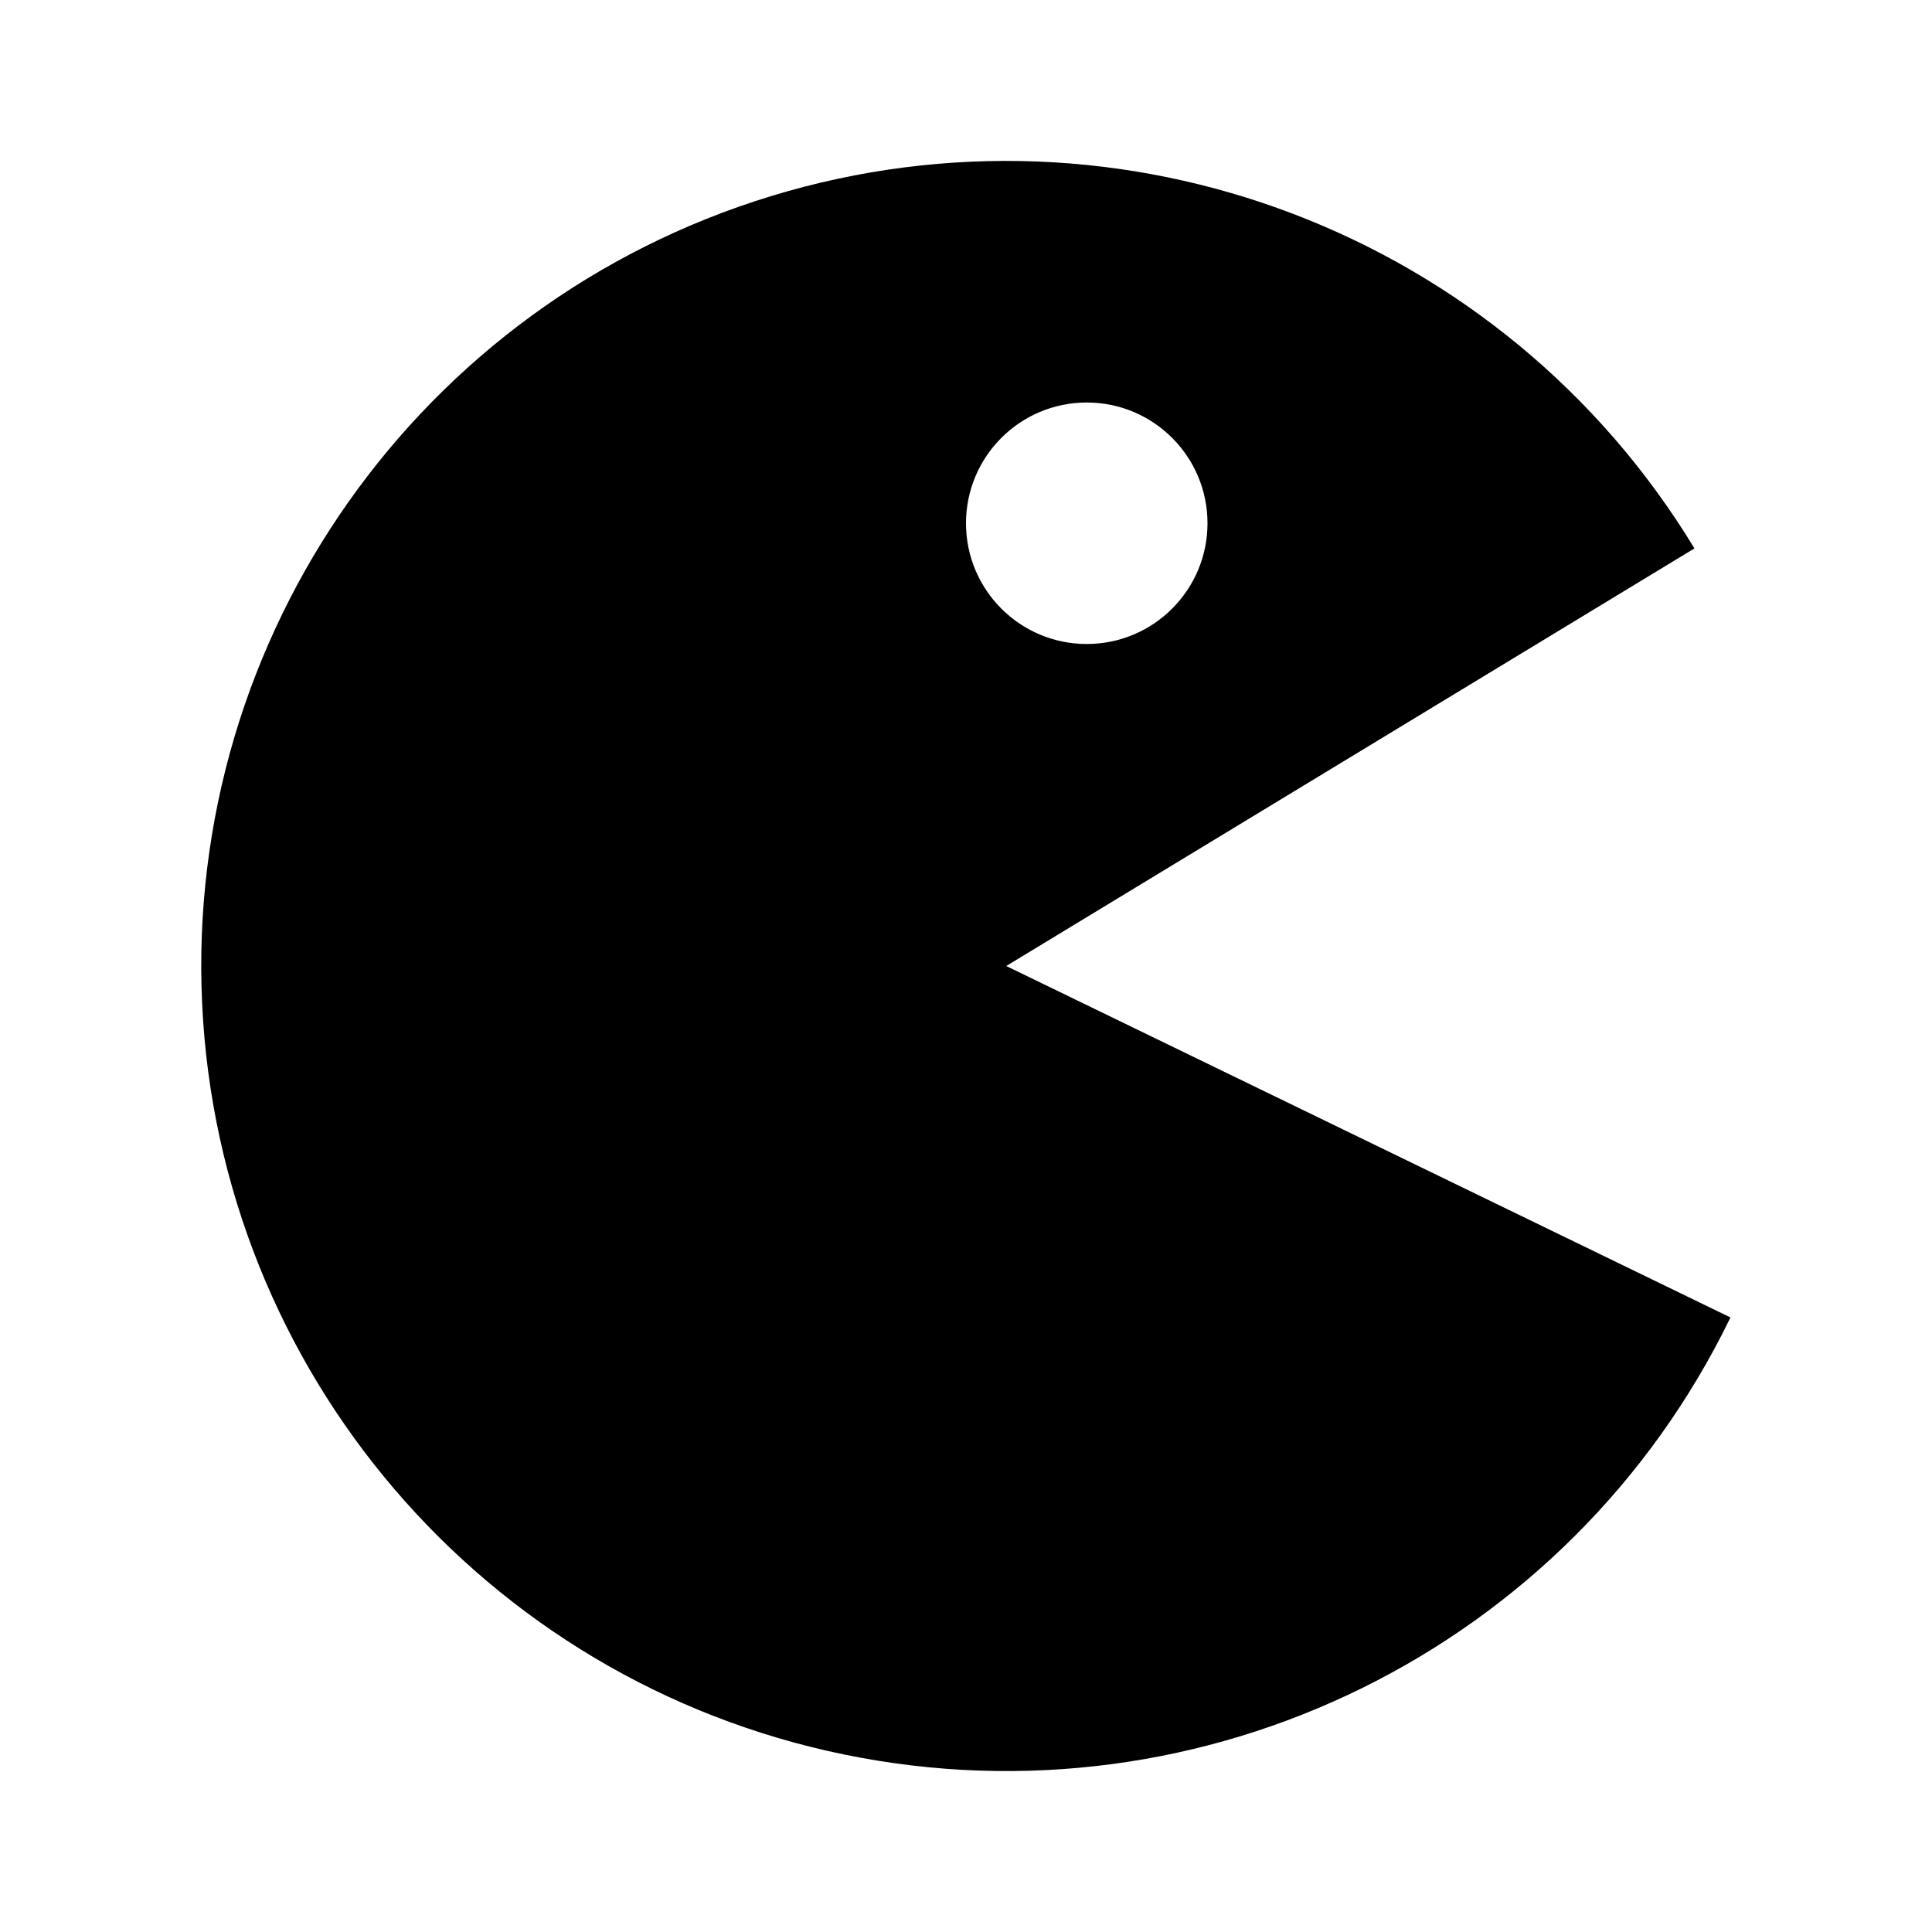 <svg height="48" width="48" xmlns="http://www.w3.org/2000/svg">
  <defs>
    <style type="text/css" id="current-color-scheme">.ColorScheme-Highlight { color:#000000; }</style>
  </defs>
  <defs>
    <style type="text/css" id="current-color-scheme">.ColorScheme-Highlight { color:#000000; } .ColorScheme-Text { color:#ffffff; }</style>
  </defs><path class="ColorScheme-Highlight" fill="currentColor" d="m42.993 32.732c-3.993 8.227-13.057 12.699-22.016 10.859-8.958-1.839-15.527-9.52-15.955-18.655-.428-9.136 5.395-17.397 14.142-20.066 8.747-2.668 18.19.936 22.934 8.755l-17.098 10.375zm-18.993-19.732c0 1.657 1.343 3 3 3s3-1.343 3-3-1.343-3-3-3-3 1.343-3 3z"/></svg>